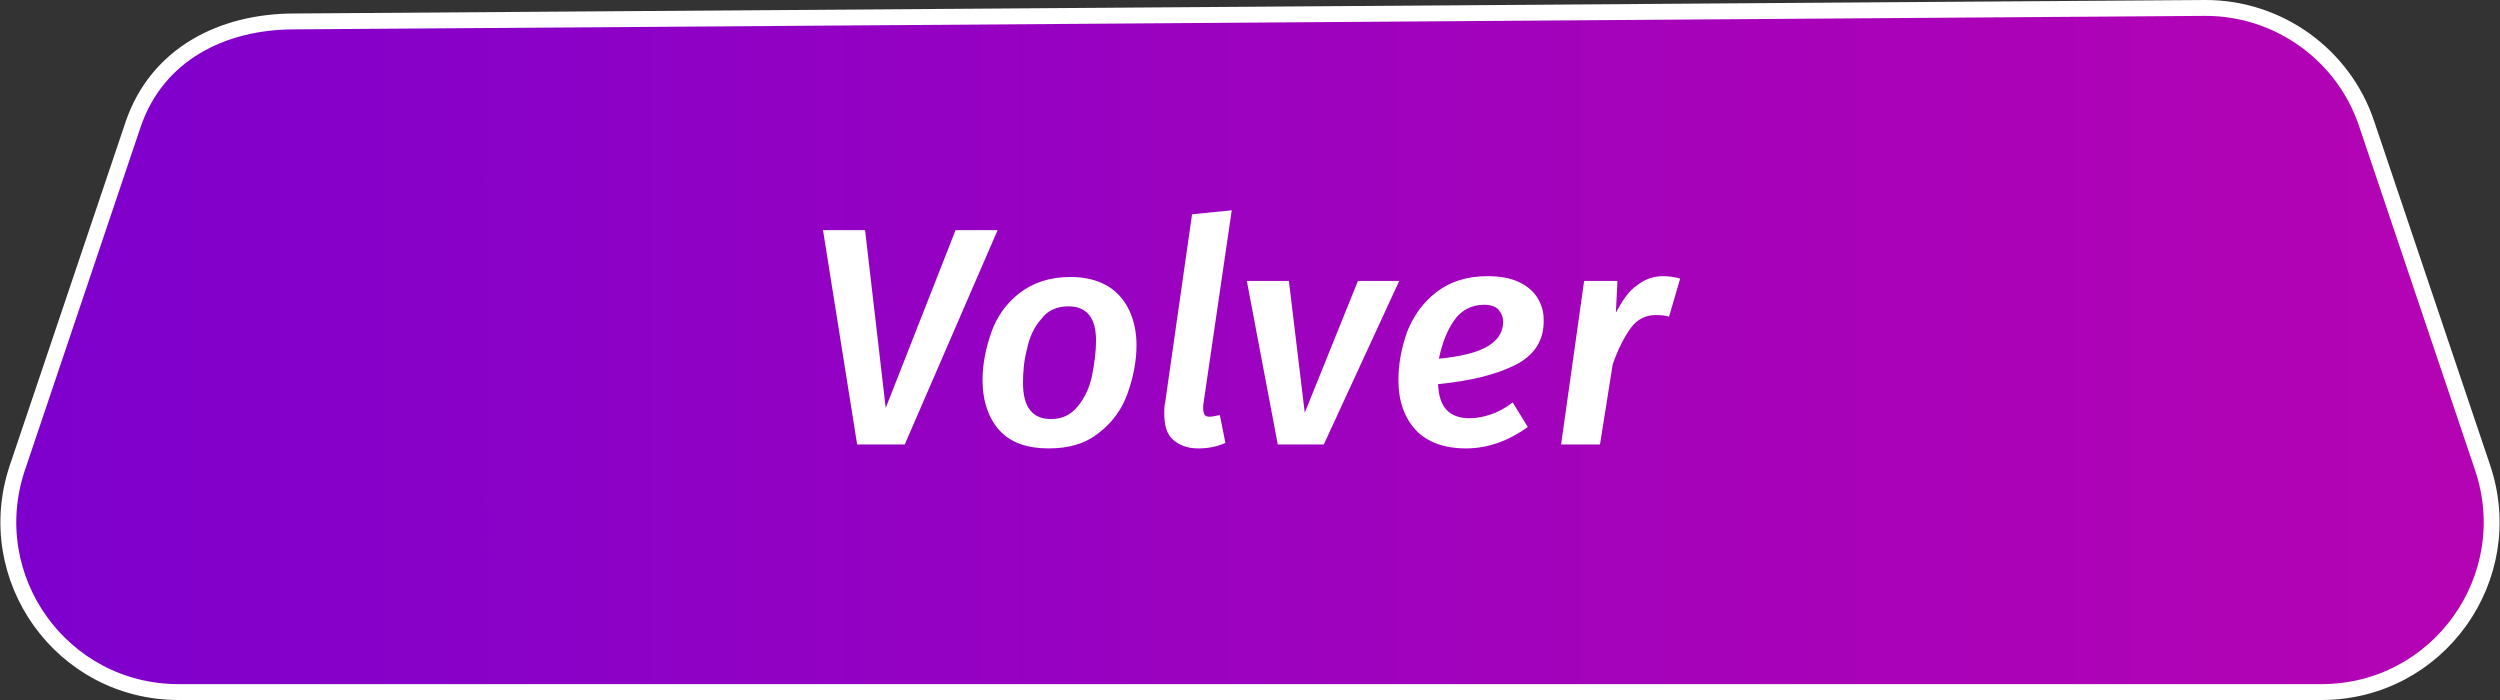 <?xml version="1.0" encoding="utf-8"?>
<!-- Generator: Adobe Illustrator 27.2.0, SVG Export Plug-In . SVG Version: 6.00 Build 0)  -->
<svg version="1.1" id="Capa_1" xmlns="http://www.w3.org/2000/svg" xmlns:xlink="http://www.w3.org/1999/xlink" x="0px" y="0px"
	 viewBox="0 0 315 88.2" style="enable-background:new 0 0 315 88.2;" xml:space="preserve">
<rect x="0" y="0" width="315" height="88.2" fill="#333333" stroke="none"/>
<style type="text/css">
	.st0{fill:url(#SVGID_1_);stroke:#FFFFFF;stroke-width:2;stroke-miterlimit:10;}
	.st1{fill:#FFFFFF;}
	.classVovlerPoppup{
		cursor: pointer;
	}
</style>
<g class="classVovlerPoppup" id="Capa_2_00000166643793954712560840000002983037009034143362_">
	<g>
		
			<linearGradient id="SVGID_1_" gradientUnits="userSpaceOnUse" x1="19478.75" y1="-7632.625" x2="19985.42" y2="-7632.625" gradientTransform="matrix(-1 0 0 1 19915.93 7676.74)">
			<stop  offset="0" style="stop-color:#C104AE"/>
			<stop  offset="0.19" style="stop-color:#B803B1"/>
			<stop  offset="0.49" style="stop-color:#A202BC"/>
			<stop  offset="0.86" style="stop-color:#7E00CD"/>
			<stop  offset="1" style="stop-color:#6F00D5"/>
		</linearGradient>
		<path class="st0" d="M37.1,2.7L277.9,1c9.2,0,17.4,5.9,20.3,14.6l14.6,43.3c4.7,13.9-5.6,28.3-20.3,28.3h-270
			c-14.7,0-25-14.4-20.3-28.3l14.6-43.3C19.8,6.9,27.9,2.7,37.1,2.7z"/>
		<g>
			<path class="st1" d="M125.7,29l-11.7,27h-6l-4.3-27h5.3l2.6,22.4l8.8-22.4H125.7L125.7,29z"/>
			<path class="st1" d="M126,54.3c-1.4-1.5-2.2-3.7-2.2-6.4c0-2,0.4-4,1.1-6s1.9-3.7,3.6-5c1.7-1.3,3.8-2,6.4-2s4.7,0.8,6.1,2.3
				s2.2,3.7,2.2,6.3c0,2-0.4,4-1.1,6c-0.7,2-1.9,3.7-3.6,5c-1.7,1.4-3.8,2-6.4,2S127.4,55.8,126,54.3L126,54.3z M135.8,51.2
				c0.9-1.1,1.5-2.4,1.8-3.9c0.3-1.5,0.5-3,0.5-4.4c0-2.9-1.2-4.3-3.5-4.3c-1.4,0-2.6,0.5-3.4,1.6c-0.9,1-1.5,2.3-1.8,3.8
				c-0.4,1.5-0.5,2.9-0.5,4.3c0,3,1.2,4.5,3.5,4.5C133.8,52.8,134.9,52.3,135.8,51.2L135.8,51.2z"/>
			<path class="st1" d="M151.6,51.1l0,0.4c0,0.4,0.1,0.6,0.2,0.8c0.2,0.2,0.4,0.2,0.7,0.2c0.3,0,0.6-0.1,1.2-0.2l0.7,3.5
				c-1.1,0.5-2.2,0.7-3.4,0.7c-1.4,0-2.4-0.4-3.2-1.1c-0.8-0.7-1.1-1.8-1.1-3.3c0-0.5,0-1,0.1-1.3l3.4-23.8l5-0.5L151.6,51.1
				L151.6,51.1z"/>
			<path class="st1" d="M176.3,35.4L166.8,56H161l-3.9-20.6h5.3l2,16.6l6.7-16.6C171.1,35.4,176.3,35.4,176.3,35.4z"/>
			<path class="st1" d="M190.9,46c-2.4,1.2-5.6,2-9.7,2.4c0.1,2.9,1.4,4.3,4,4.3c0.9,0,1.8-0.2,2.7-0.5s1.8-0.8,2.7-1.5l1.9,3.1
				c-2.5,1.8-5.1,2.7-7.8,2.7s-4.9-0.8-6.3-2.3s-2.2-3.6-2.2-6.3c0-2.1,0.4-4.1,1.1-6.1c0.8-2,2-3.7,3.7-5s3.8-2,6.4-2
				c1.5,0,2.8,0.2,3.9,0.7s1.9,1.2,2.4,2s0.8,1.7,0.8,2.7C194.6,42.9,193.3,44.8,190.9,46L190.9,46z M187.5,43.6
				c1.3-0.8,1.9-1.8,1.9-3.1c0-0.5-0.2-1-0.6-1.5c-0.4-0.4-1-0.6-1.8-0.6c-1.6,0-2.9,0.7-3.8,2s-1.5,2.9-1.9,4.8
				C184.2,44.9,186.2,44.4,187.5,43.6L187.5,43.6z"/>
			<path class="st1" d="M211.7,35.1l-1.4,4.8c-0.6-0.2-1.2-0.2-1.7-0.2c-1.2,0-2.3,0.5-3.1,1.6s-1.6,2.6-2.3,4.6L201.6,56h-4.9
				l2.9-20.6h4.2l-0.2,4c0.8-1.5,1.6-2.7,2.6-3.4c1-0.8,2.1-1.2,3.3-1.2C210.3,34.8,211,34.9,211.7,35.1L211.7,35.1z"/>
		</g>
	</g>
</g>
</svg>
